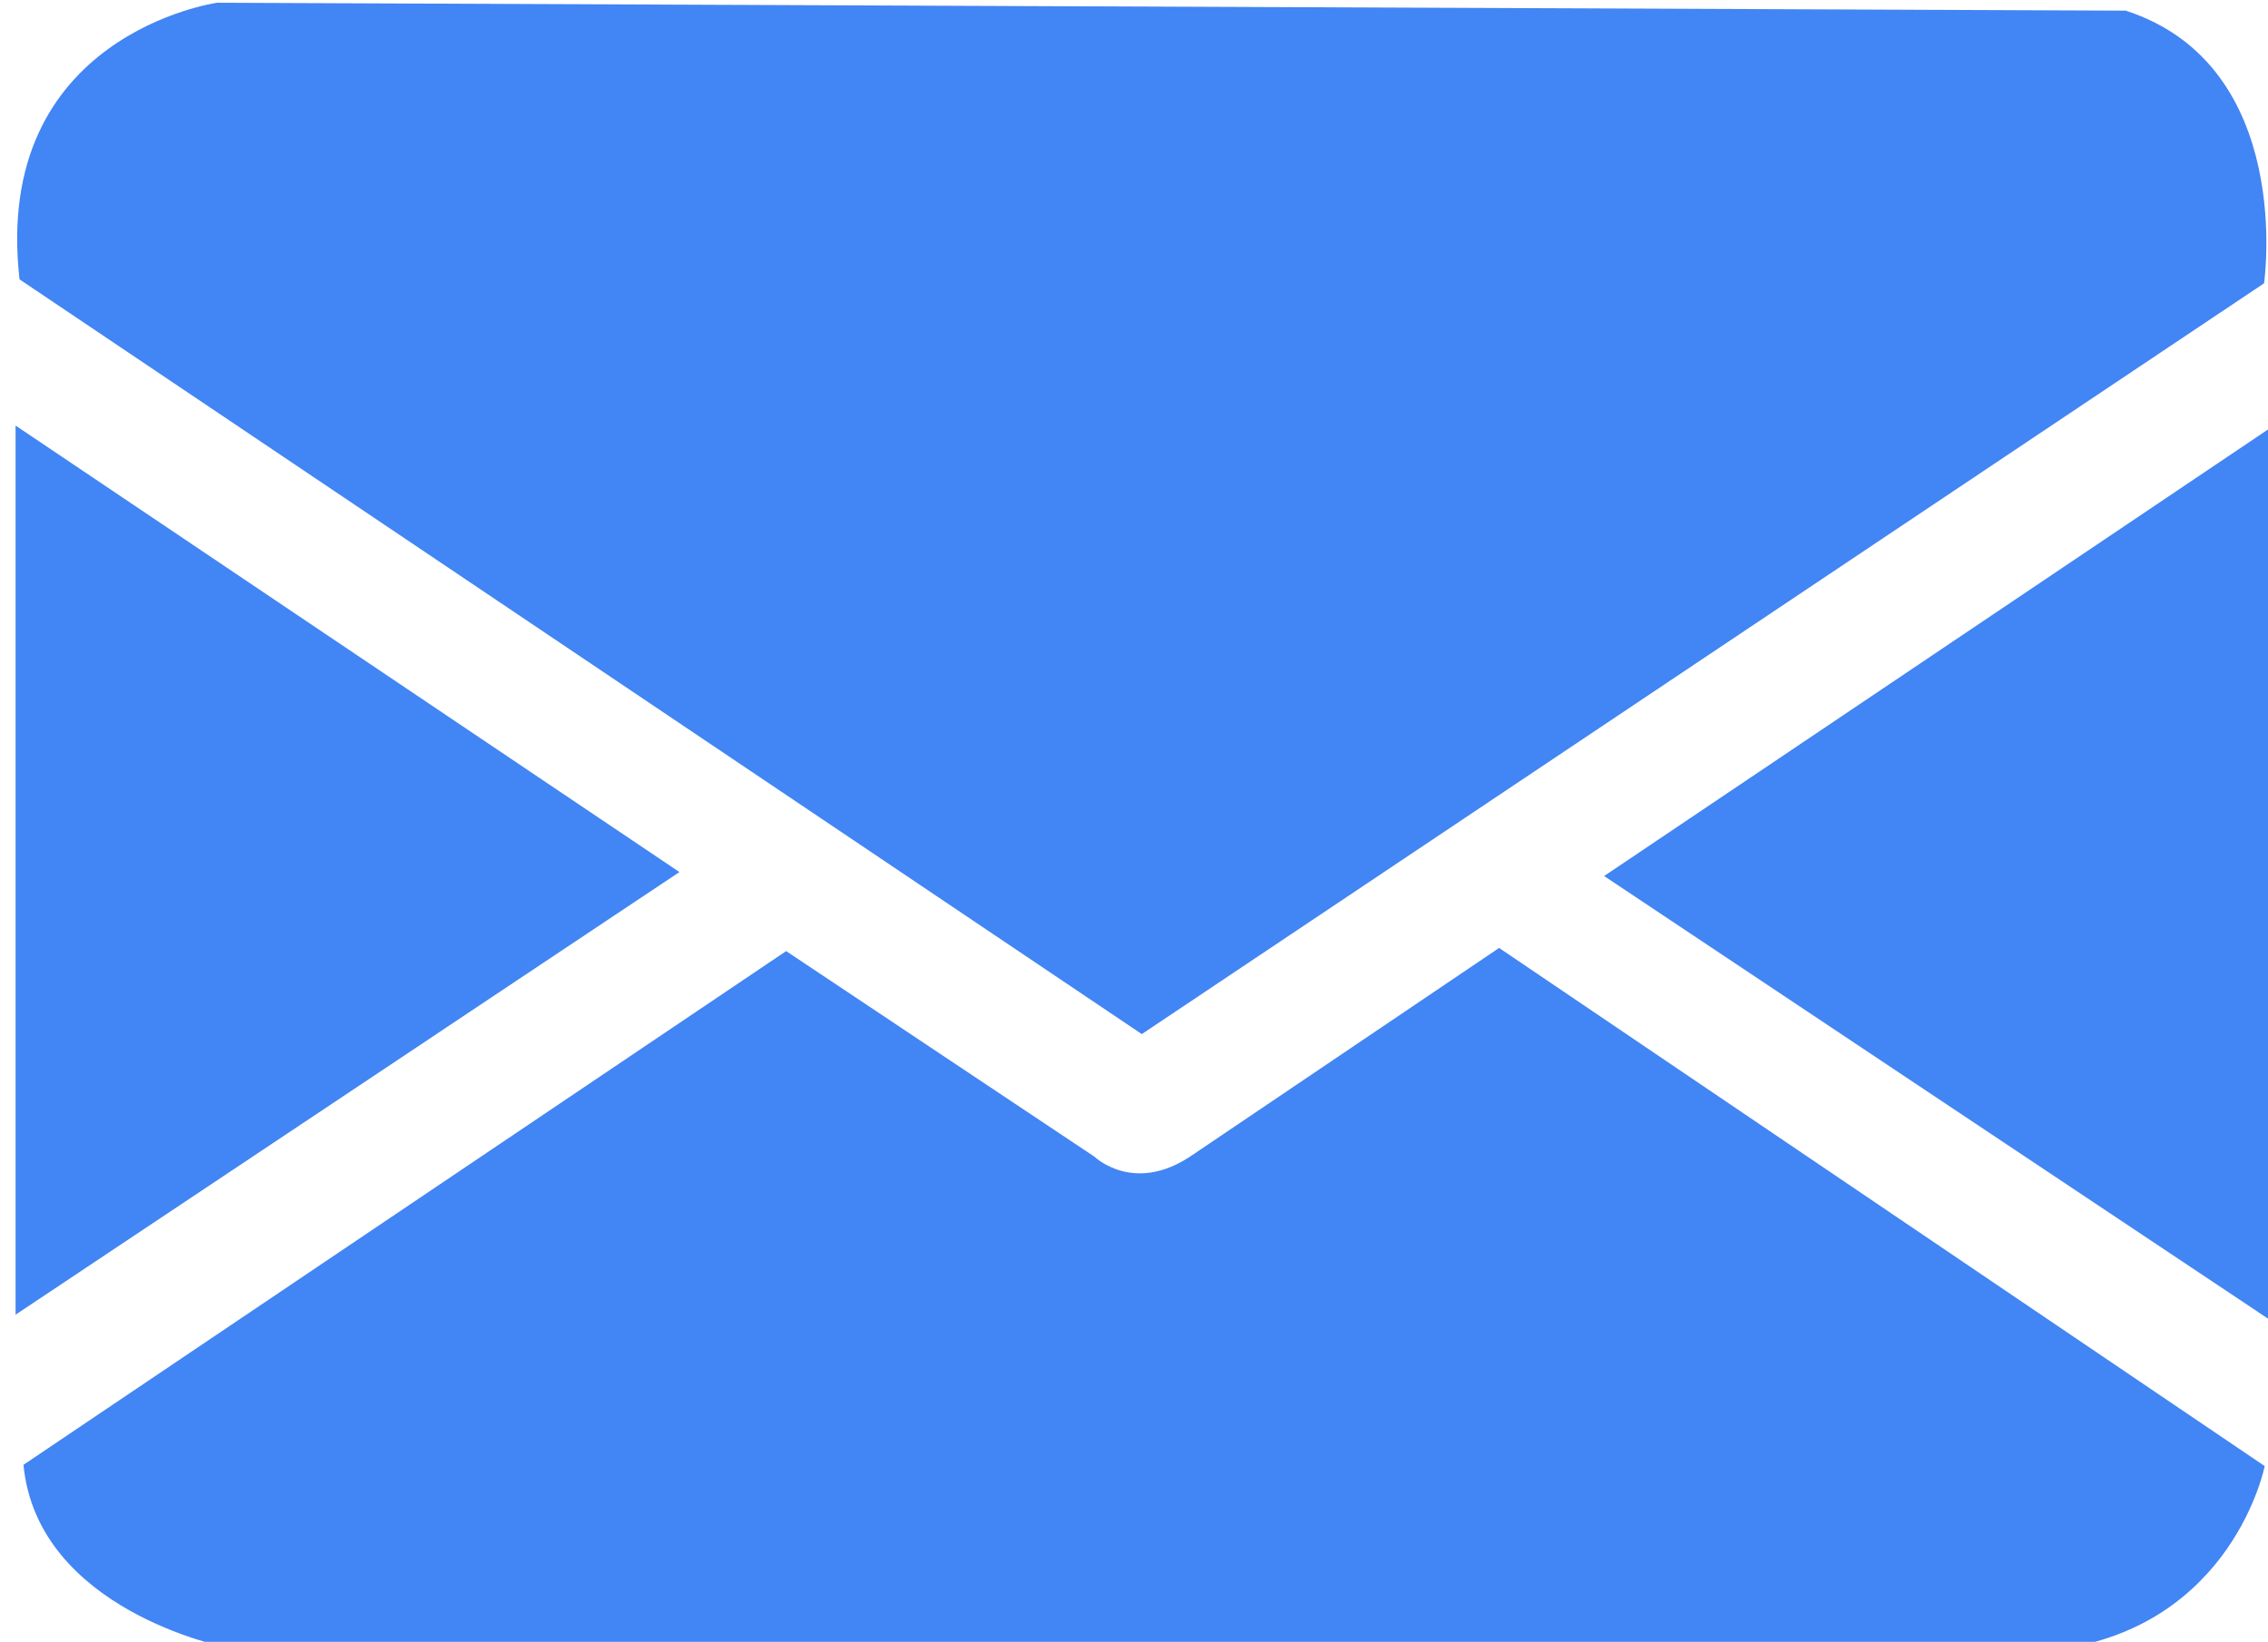 <?xml version="1.0" encoding="utf-8"?>
<!-- Generator: Adobe Illustrator 16.0.0, SVG Export Plug-In . SVG Version: 6.00 Build 0)  -->
<!DOCTYPE svg PUBLIC "-//W3C//DTD SVG 1.1//EN" "http://www.w3.org/Graphics/SVG/1.1/DTD/svg11.dtd">
<svg version="1.1" id="Layer_1" xmlns="http://www.w3.org/2000/svg" xmlns:xlink="http://www.w3.org/1999/xlink" x="0px" y="0px"
	 width="407.563px" height="295.043px" viewBox="0 0 407.563 295.043" enable-background="new 0 0 407.563 295.043"
	 xml:space="preserve">
<g>
	<g>
		<g>
			<g>
				<g>
					<g>
						<defs>
							<rect id="SVGID_1_" y="-57.166" width="411.499" height="411.5"/>
						</defs>
						<clipPath id="SVGID_2_">
							<use xlink:href="#SVGID_1_"  overflow="visible"/>
						</clipPath>
						<path clip-path="url(#SVGID_2_)" fill="#4285F4" d="M3.508,50.2l201.674,135.631l201.671-134.92
							c0,0,5.683-39.056-24.854-48.999L39.015,0.492C39.015,0.492-1.464,6.171,3.508,50.2"/>
					</g>
				</g>
			</g>
		</g>
	</g>
	<g>
		<g>
			<g>
				<g>
					<g>
						<defs>
							<rect id="SVGID_3_" y="-57.166" width="411.499" height="411.5"/>
						</defs>
						<clipPath id="SVGID_4_">
							<use xlink:href="#SVGID_3_"  overflow="visible"/>
						</clipPath>
						<polygon clip-path="url(#SVGID_4_)" fill="#4285F4" points="2.799,76.475 122.097,156.715 2.799,236.252 						"/>
					</g>
				</g>
			</g>
		</g>
	</g>
	<g>
		<g>
			<g>
				<g>
					<g>
						<defs>
							<rect id="SVGID_5_" y="-57.166" width="411.499" height="411.5"/>
						</defs>
						<clipPath id="SVGID_6_">
							<use xlink:href="#SVGID_5_"  overflow="visible"/>
						</clipPath>
						<polygon clip-path="url(#SVGID_6_)" fill="#4285F4" points="407.563,77.184 288.266,157.426 407.563,236.963 						"/>
					</g>
				</g>
			</g>
		</g>
	</g>
	<g>
		<g>
			<g>
				<g>
					<g>
						<defs>
							<rect id="SVGID_7_" y="-57.166" width="411.499" height="411.5"/>
						</defs>
						<clipPath id="SVGID_8_">
							<use xlink:href="#SVGID_7_"  overflow="visible"/>
						</clipPath>
						<path clip-path="url(#SVGID_8_)" fill="#4285F4" d="M4.218,263.234l137.051-92.314l55.391,36.93c0,0,7.128,6.936,17.599-0.275
							l55.134-37.225l137.575,93.11c0,0-5.677,28.908-37.685,33.035L40.434,295.98C40.435,295.98,6.719,289.344,4.218,263.234"/>
					</g>
				</g>
			</g>
		</g>
	</g>
</g>
<g transform="translate(50 50) scale(0.69 0.69) rotate(0) translate(-50 -50)" display="none">
	<title>2.1</title>
	<desc>Created with Sketch.</desc>
	<g display="inline">
		<g>
			<path fill="#331CBF" d="M-22.464-9.92c0-6.929,5.615-12.544,12.544-12.544h602.61c6.929,0,12.544,5.721,12.544,12.544v401.762
				c0,6.929-5.615,12.545-12.544,12.545H-9.92c-6.929,0-12.544-5.721-12.544-12.545V-9.92z M-9.92,4.472v372.945
				c0,3.482,2.168,4.637,4.85,2.488l232.633-186.1c2.594-2.061,2.665-5.579,0-7.711L-5.07,1.949C-7.664-0.113-9.92,0.954-9.92,4.472
				z M577.801,387.954L345.114,201.8c-2.594-2.061-7.037-2.131-9.72-0.017l-9.539,7.551c-19.013,15.049-49.909,15.067-68.94,0
				l-9.541-7.551c-2.648-2.079-7.036-2.114-9.719,0.017L4.97,387.954c-2.594,2.076-1.989,3.874,1.509,3.874h569.812
				C579.772,391.828,580.466,390.103,577.801,387.954z M587.84,1.949L355.207,186.094c-2.594,2.061-2.665,5.58,0,7.711
				l232.633,186.1c2.593,2.095,4.85,1.028,4.85-2.488V4.472C592.69,0.989,590.523-0.183,587.84,1.949z M5.147-5.993l261.666,207.154
				c13.52,10.697,35.57,10.749,49.143,0L577.624-5.993c2.771-2.185,2.095-3.908-1.386-3.908H6.534
				C3.05-9.901,2.41-8.142,5.147-5.993z"/>
		</g>
	</g>
</g>
</svg>
